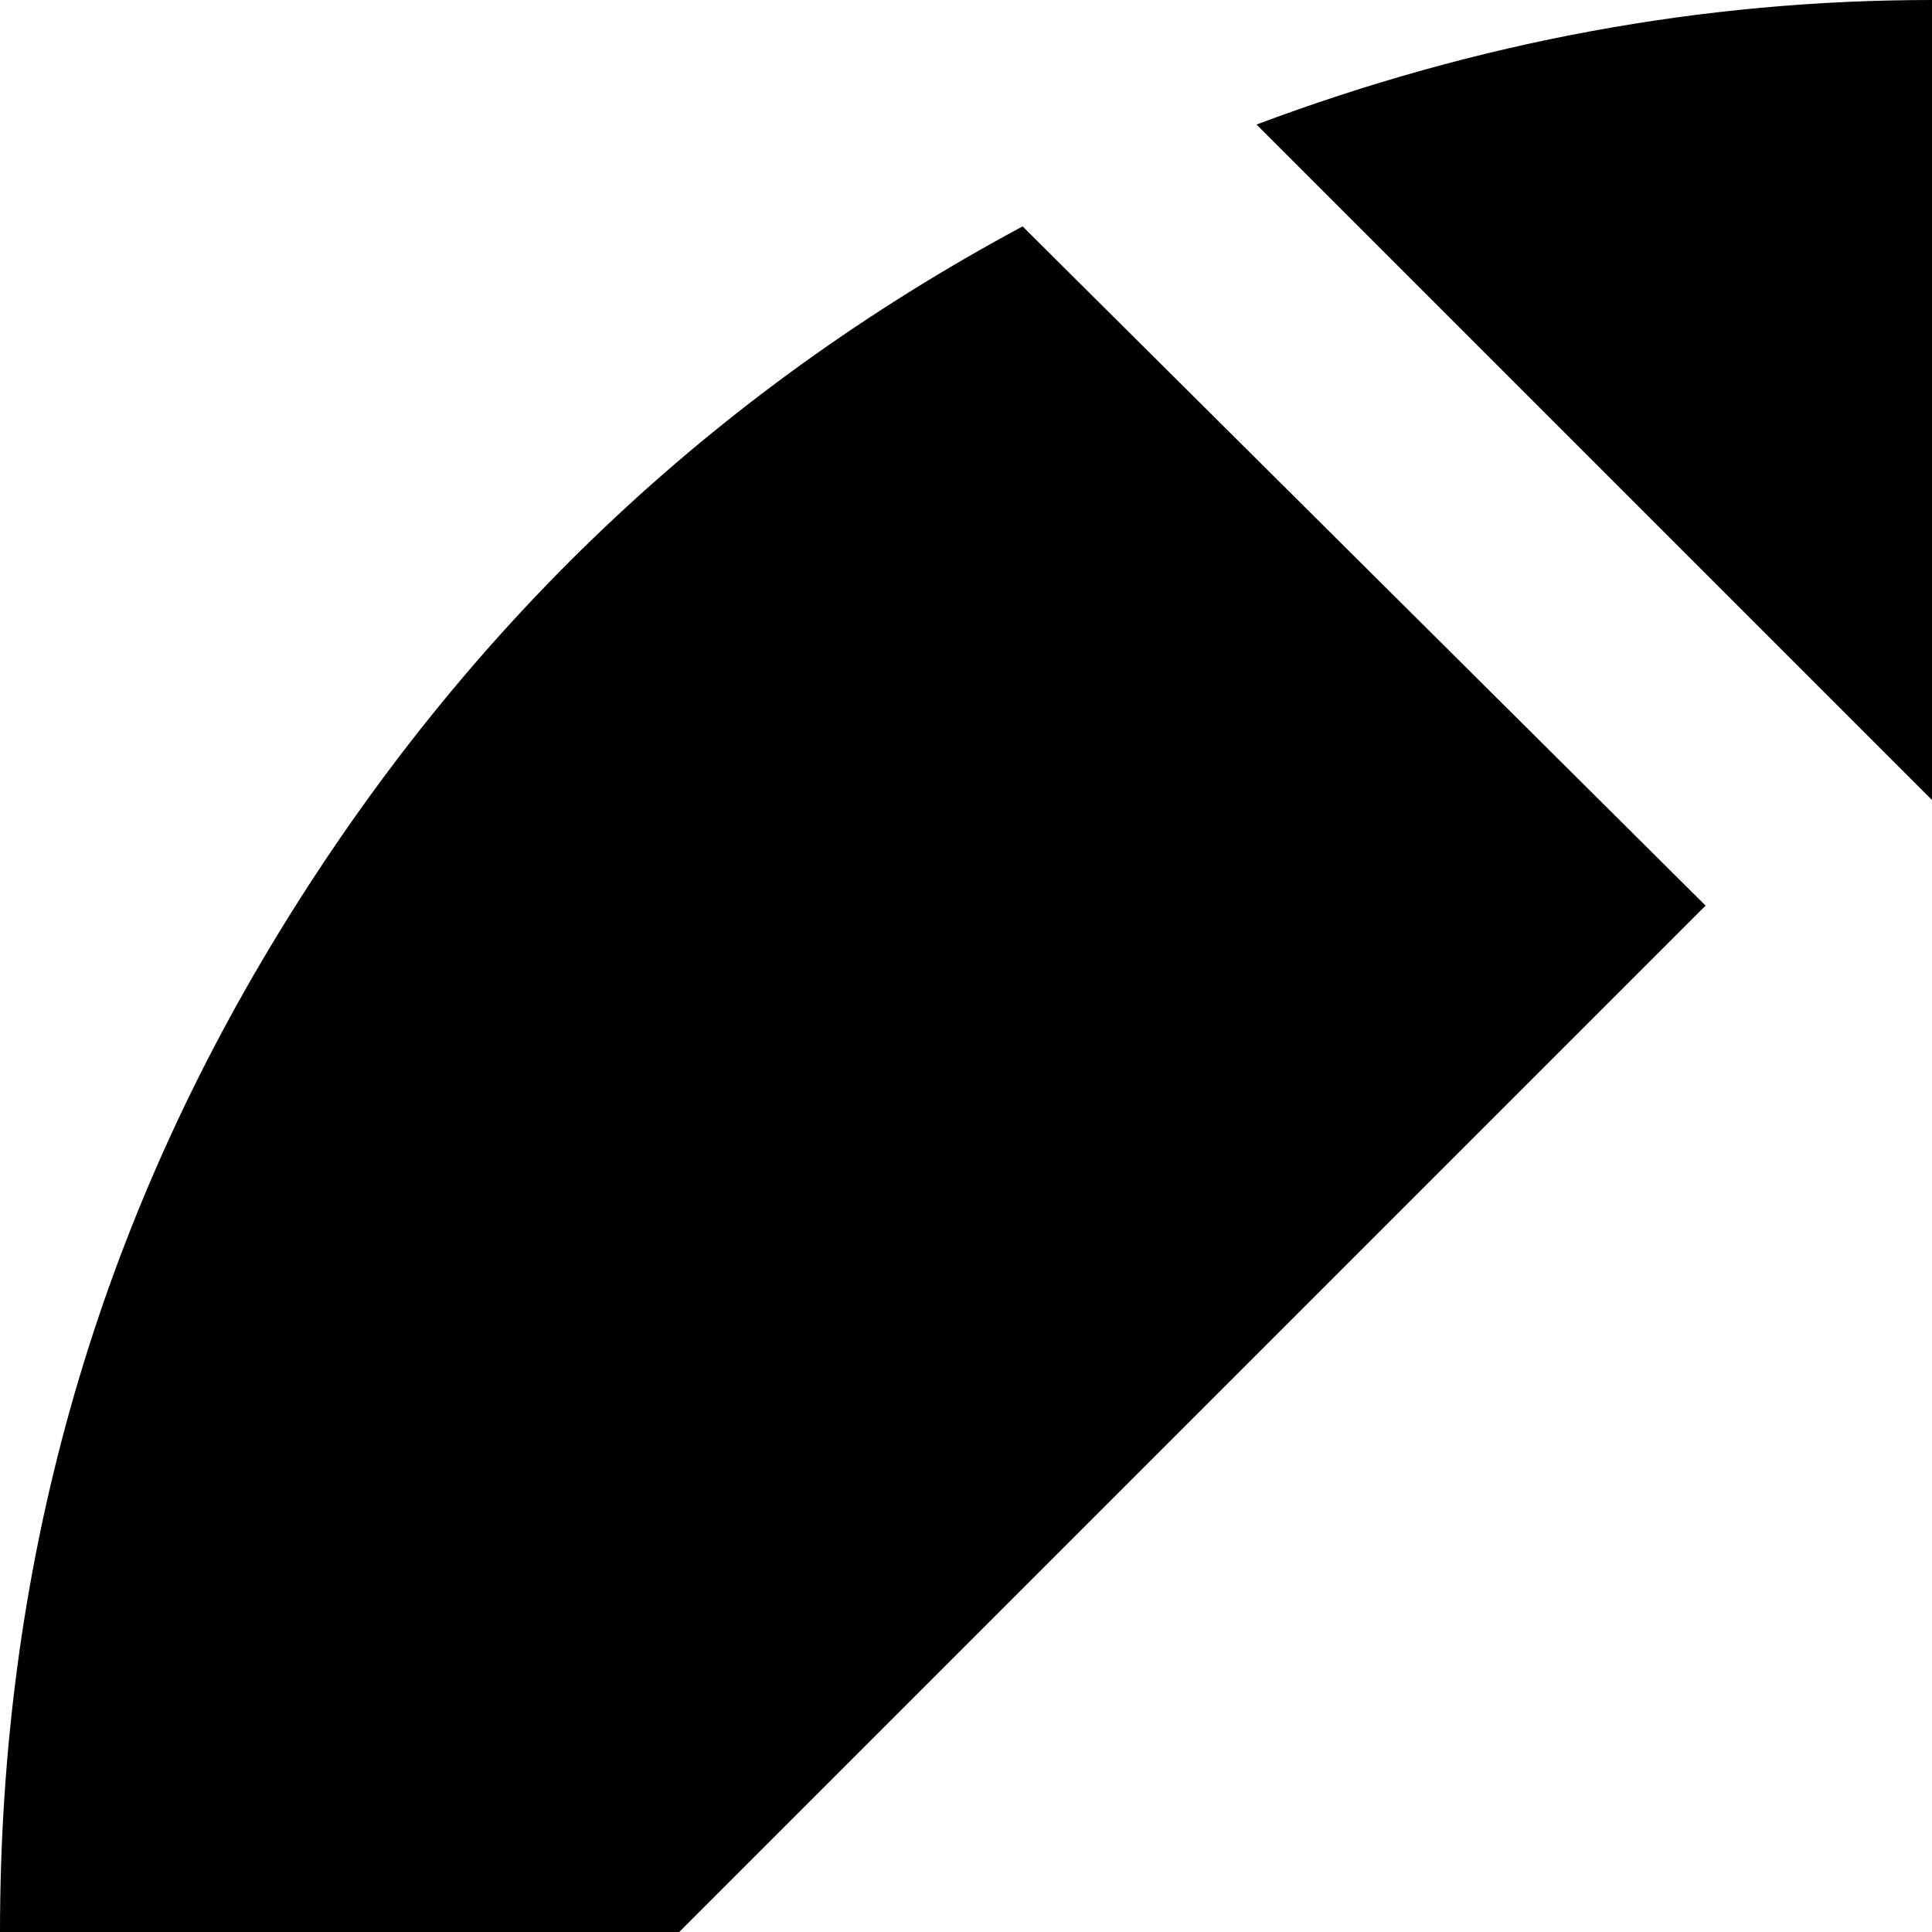 <svg xmlns="http://www.w3.org/2000/svg" version="1.1" viewBox="0 0 512 512" fill="currentColor"><path fill="currentColor" d="M986 704H768V69q117 68 186.5 185.5T1024 512q0 99-38 192M704 404L333 33Q421 0 512 0q99 0 192 38zM452 240L24 668Q0 592 0 512q0-144 74-265T271 60zM256 525v430Q118 875 50 731zm64 243h635q-68 117-185.5 186.5T512 1024q-99 0-192-38z"/></svg>